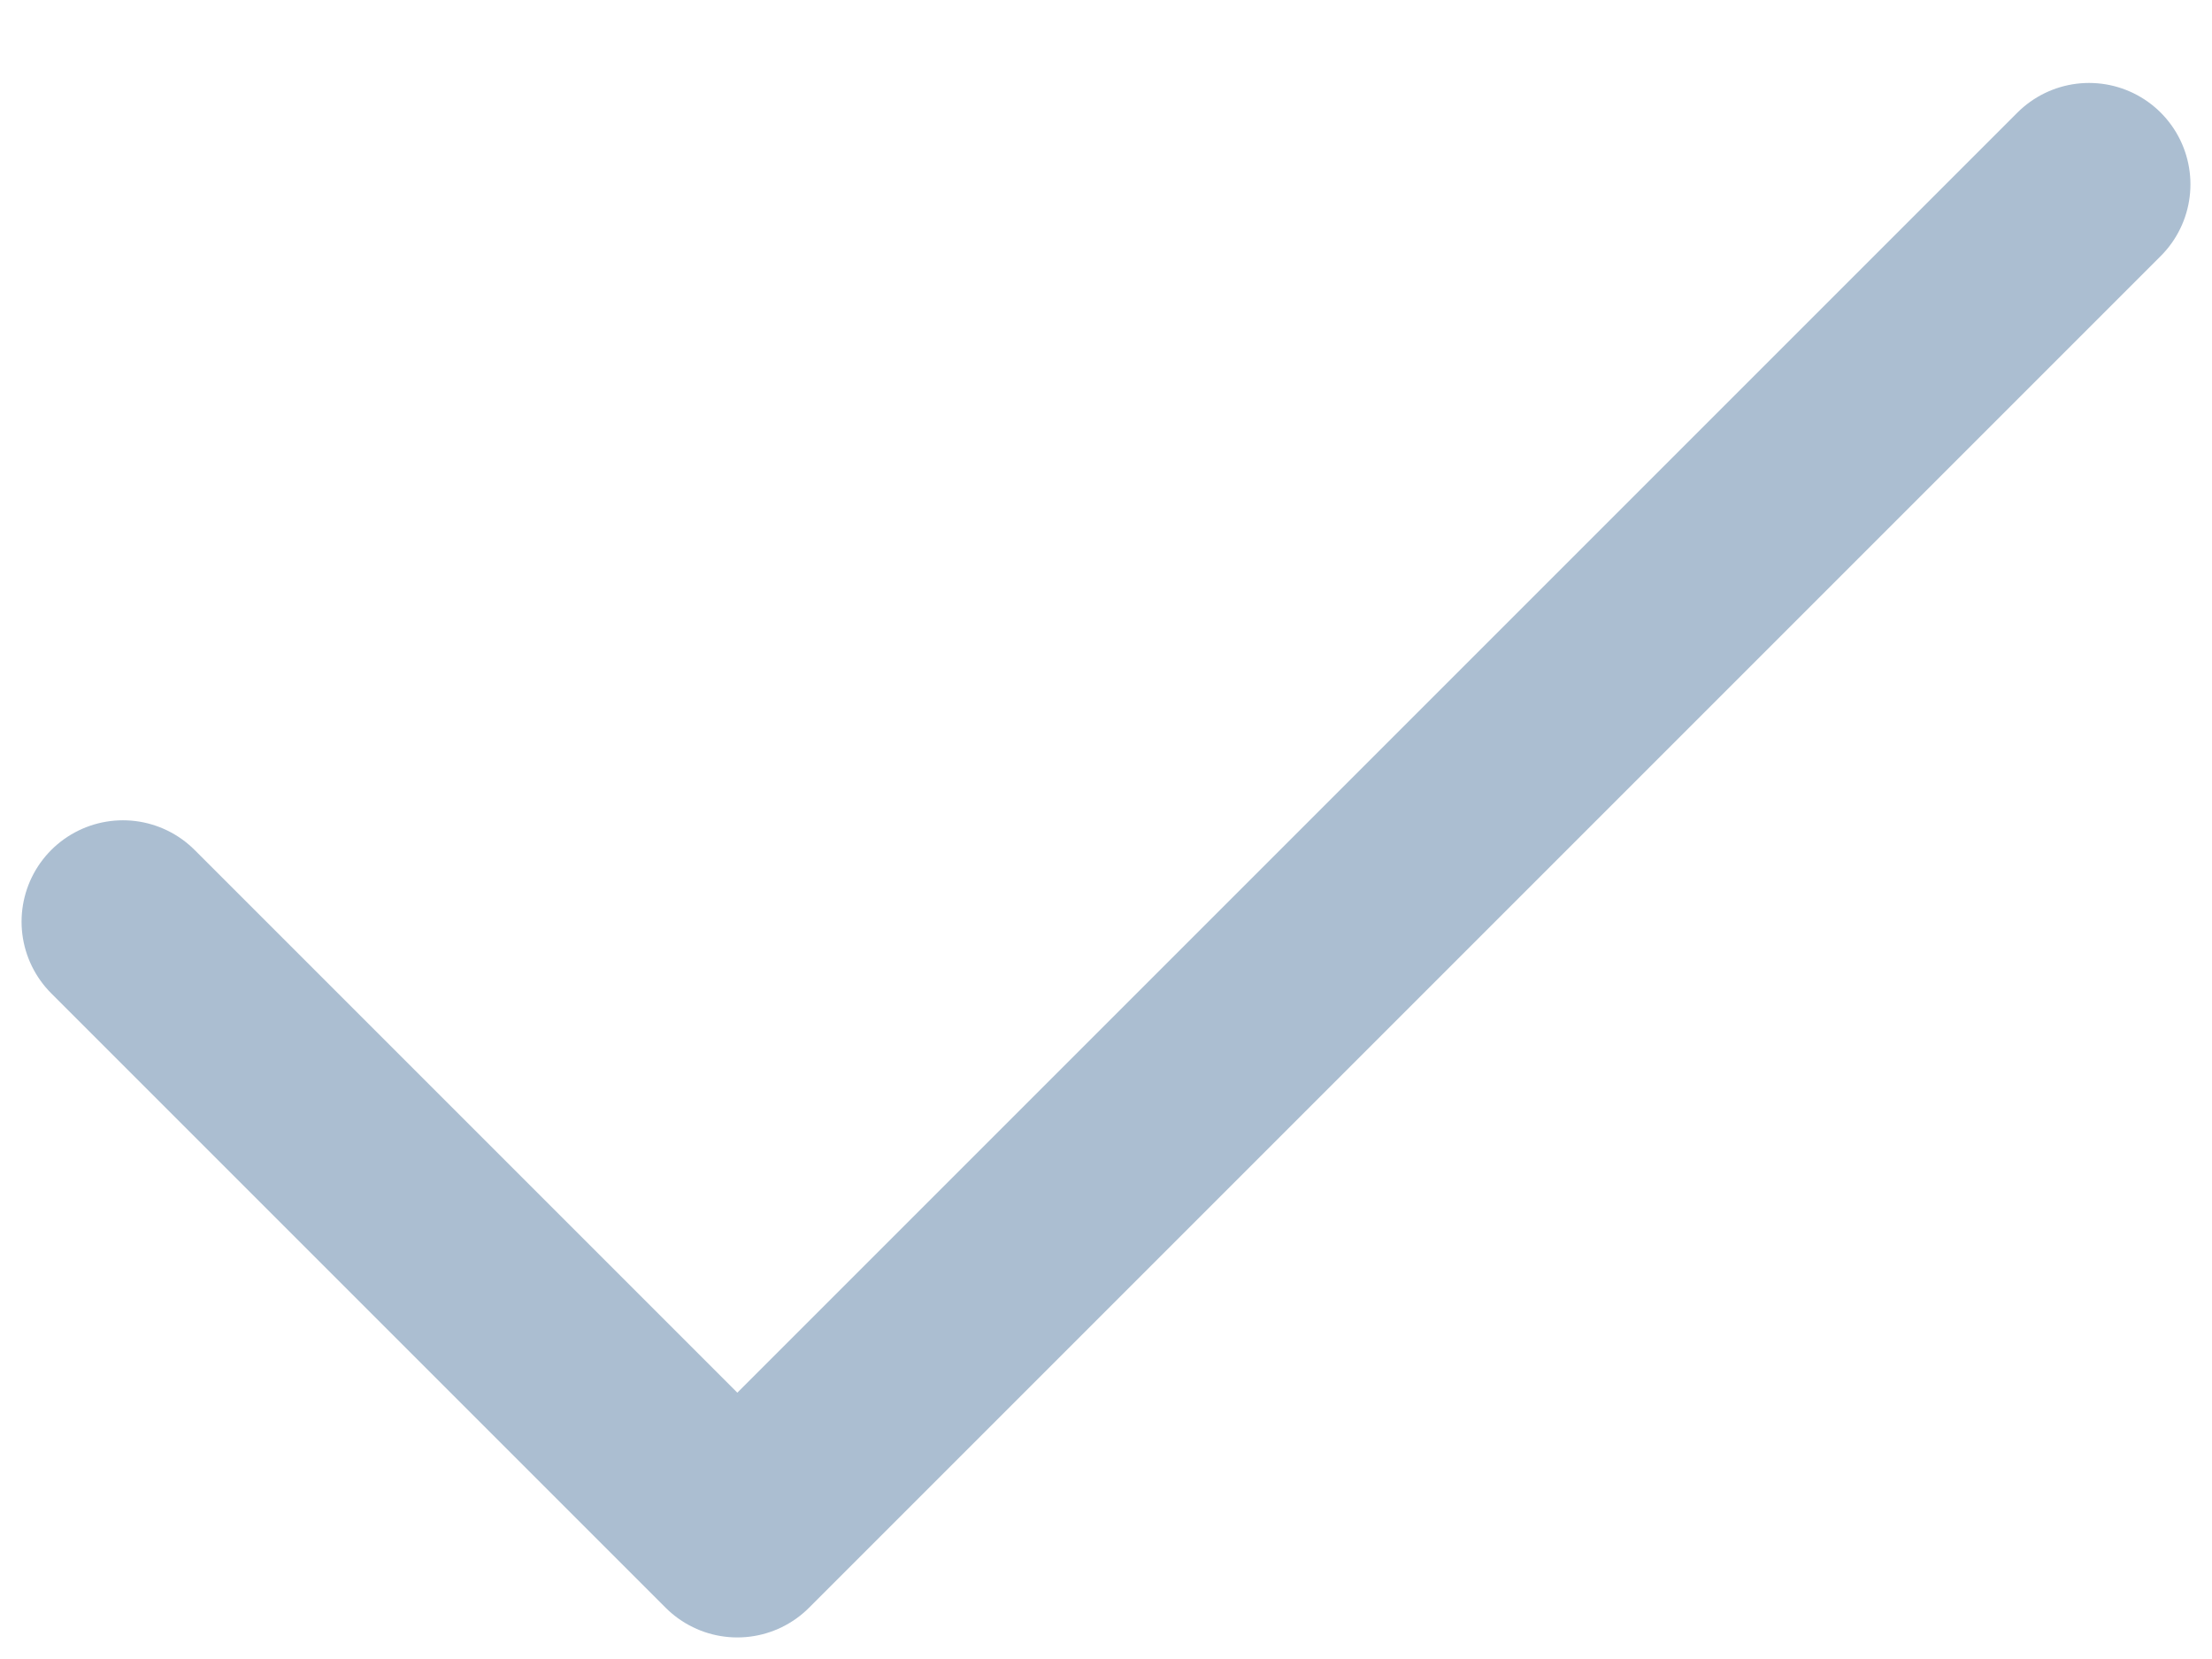 <svg width="12" height="9" viewBox="0 0 12 9" fill="none" xmlns="http://www.w3.org/2000/svg">
<path d="M11.333 1L4 8.333L0.667 5" stroke="#ABBED1" stroke-width="1.1" stroke-linecap="round" stroke-linejoin="round"/>
</svg>
